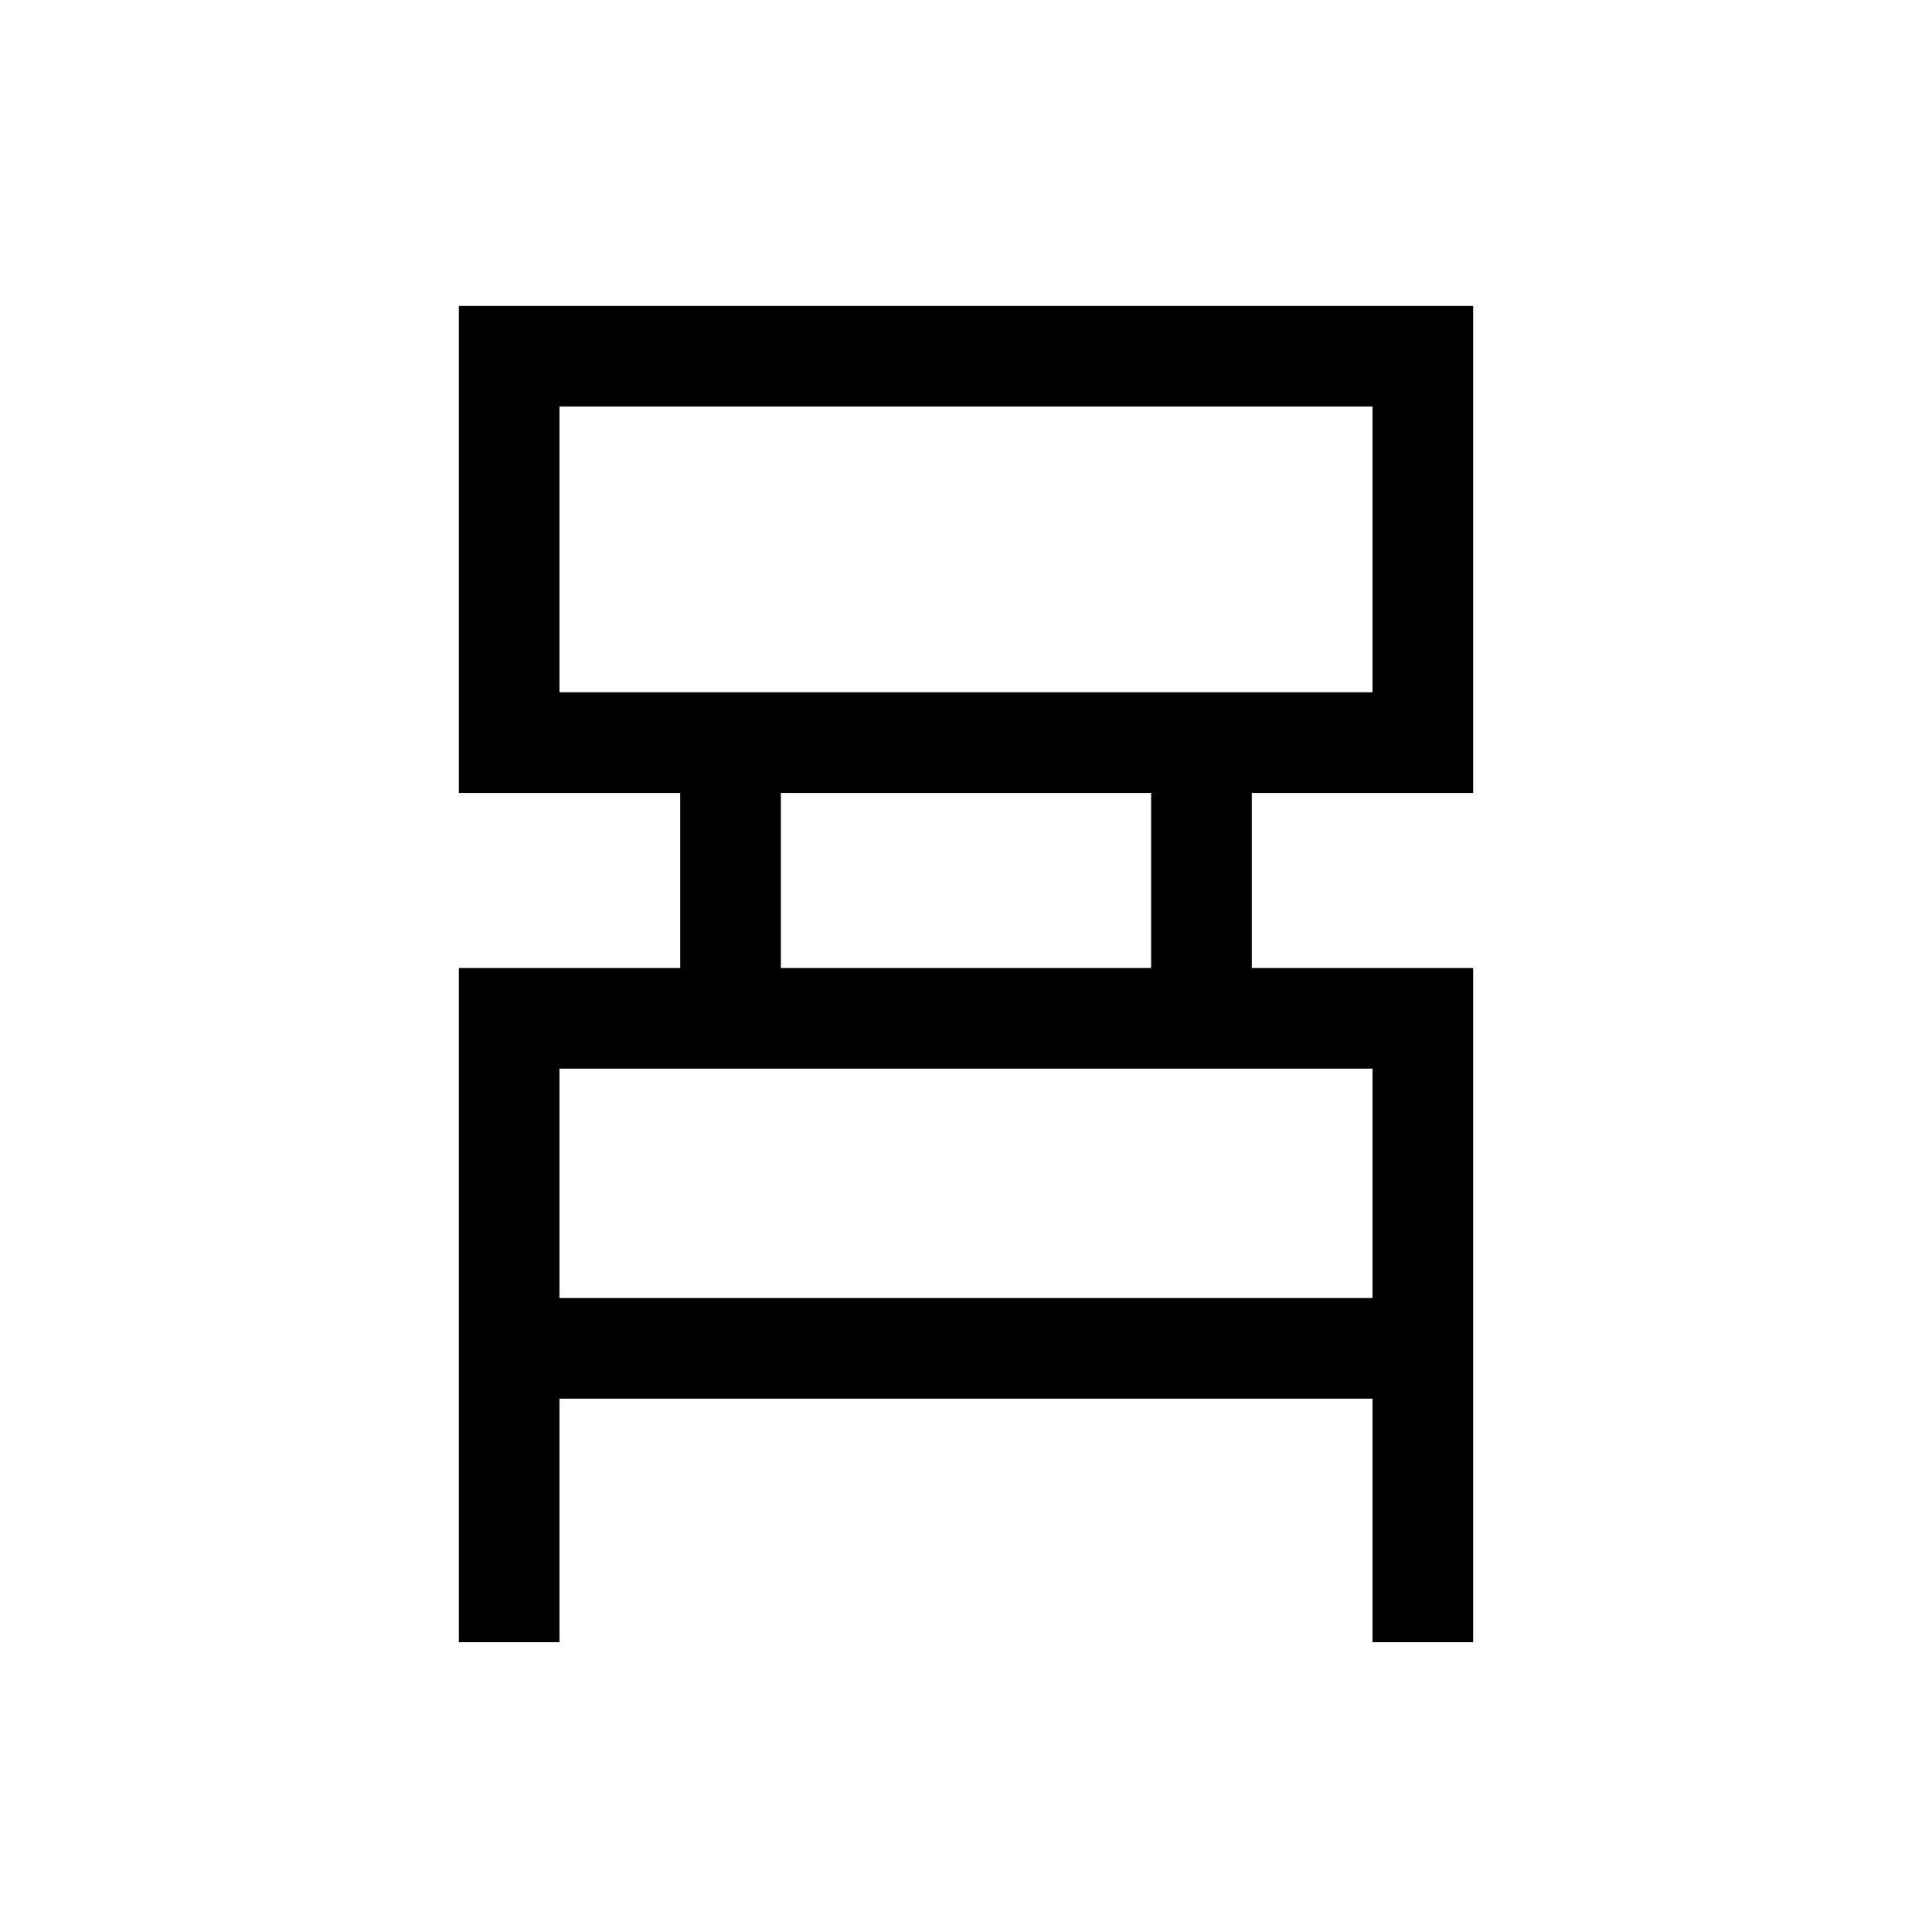 <svg xmlns="http://www.w3.org/2000/svg" viewBox="0 0 40 40"><path d="M9.5 34V20.042h4.583v-3.625H9.5V6.333h21v10.084h-4.583v3.625H30.5V34h-2.083v-5.042H11.583V34Zm2.083-19.667h16.834V8.417H11.583Zm4.584 5.709h7.666v-3.625h-7.666Zm-4.584 6.833h16.834v-4.75H11.583Zm0-12.542V8.417v5.916Zm0 12.542v-4.75 4.75Z"/></svg>
